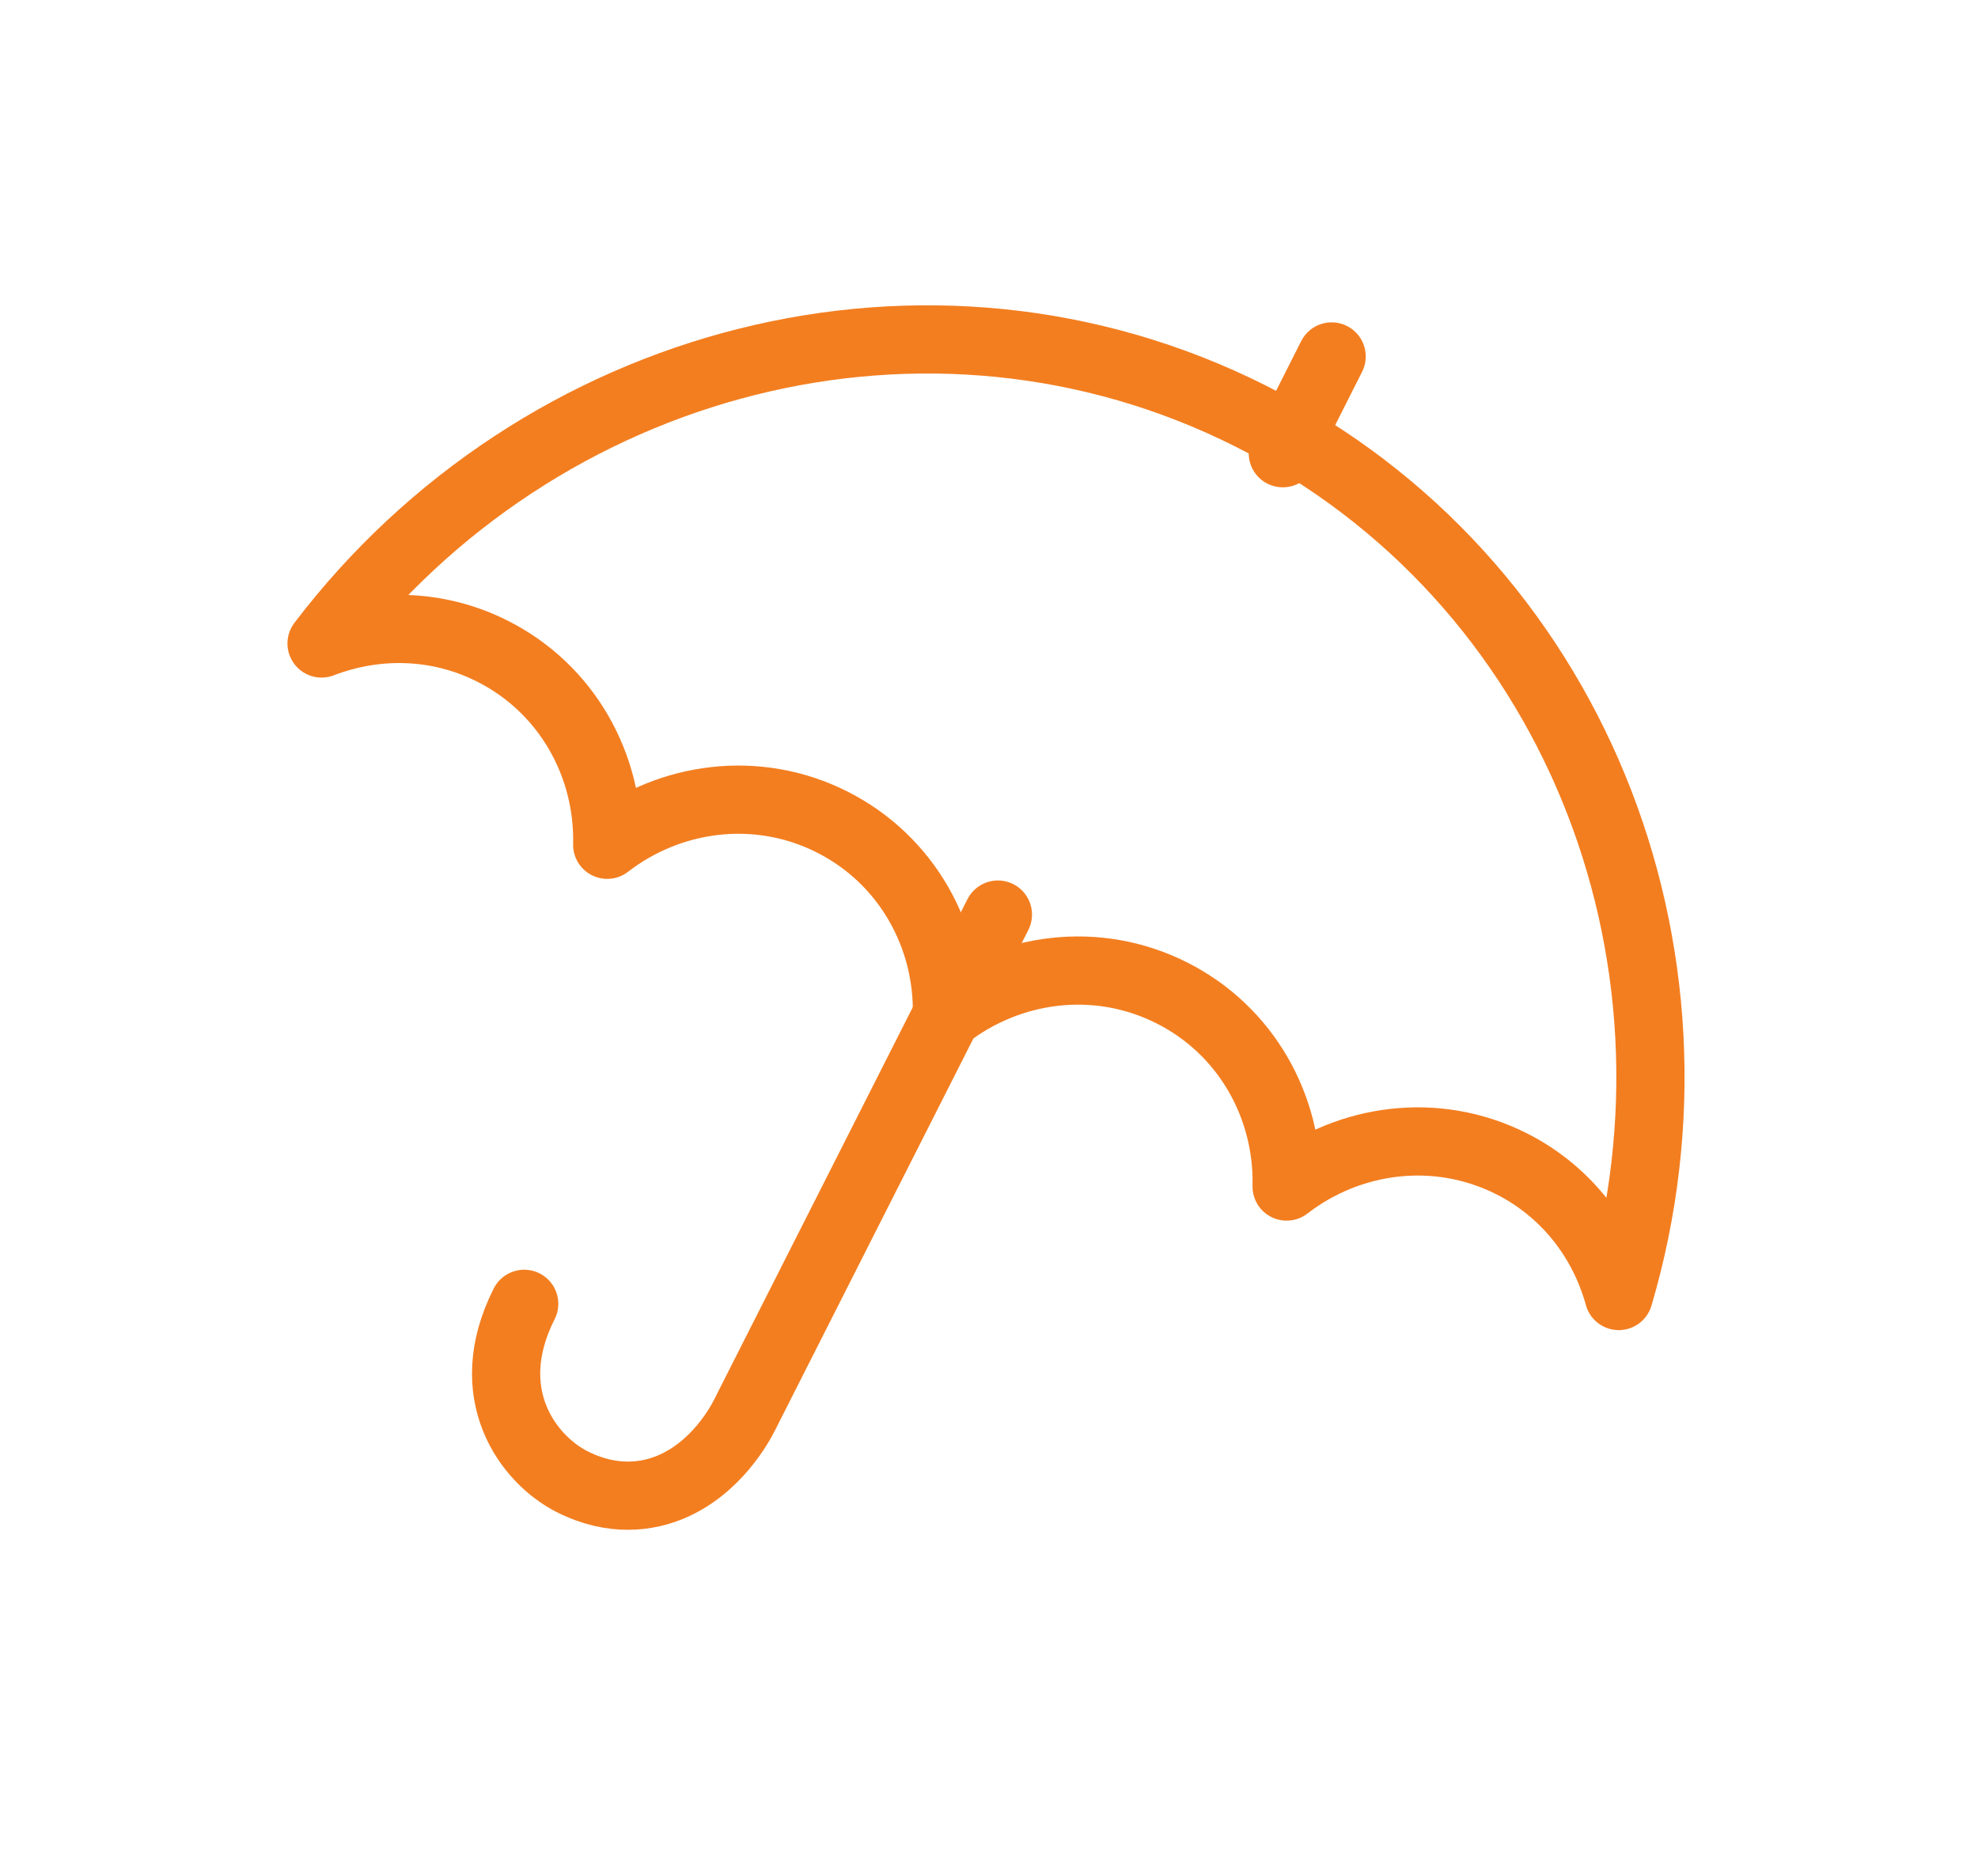 <svg width="58" height="55" viewBox="0 0 58 55" fill="none" xmlns="http://www.w3.org/2000/svg">
<path d="M44.316 34.12C42.115 33.014 39.565 33.369 37.727 34.791C37.783 32.472 36.556 30.217 34.355 29.11C32.154 28.003 29.604 28.358 27.765 29.781C27.822 27.462 26.595 25.207 24.394 24.099C22.193 22.992 19.643 23.348 17.805 24.77C17.861 22.451 16.634 20.196 14.432 19.089C12.814 18.274 11.007 18.261 9.429 18.868C15.803 10.492 27.227 7.448 36.671 12.199C46.116 16.95 50.443 27.917 47.466 38.001C47.019 36.376 45.935 34.935 44.316 34.12Z" stroke="#F37E20" stroke-width="2" stroke-linecap="round" stroke-linejoin="round"/>
<path d="M15.371 38.23C14.037 40.866 15.485 42.795 16.784 43.449C17.991 44.056 19.004 43.873 19.642 43.613C21.008 43.054 21.71 41.739 21.842 41.47L29.261 26.817" stroke="#F37E20" stroke-width="2" stroke-linecap="round" stroke-linejoin="round"/>
<path d="M37.615 13.289L39.047 10.452" stroke="#F37E20" stroke-width="2" stroke-linecap="round" stroke-linejoin="round"/>
</svg>
